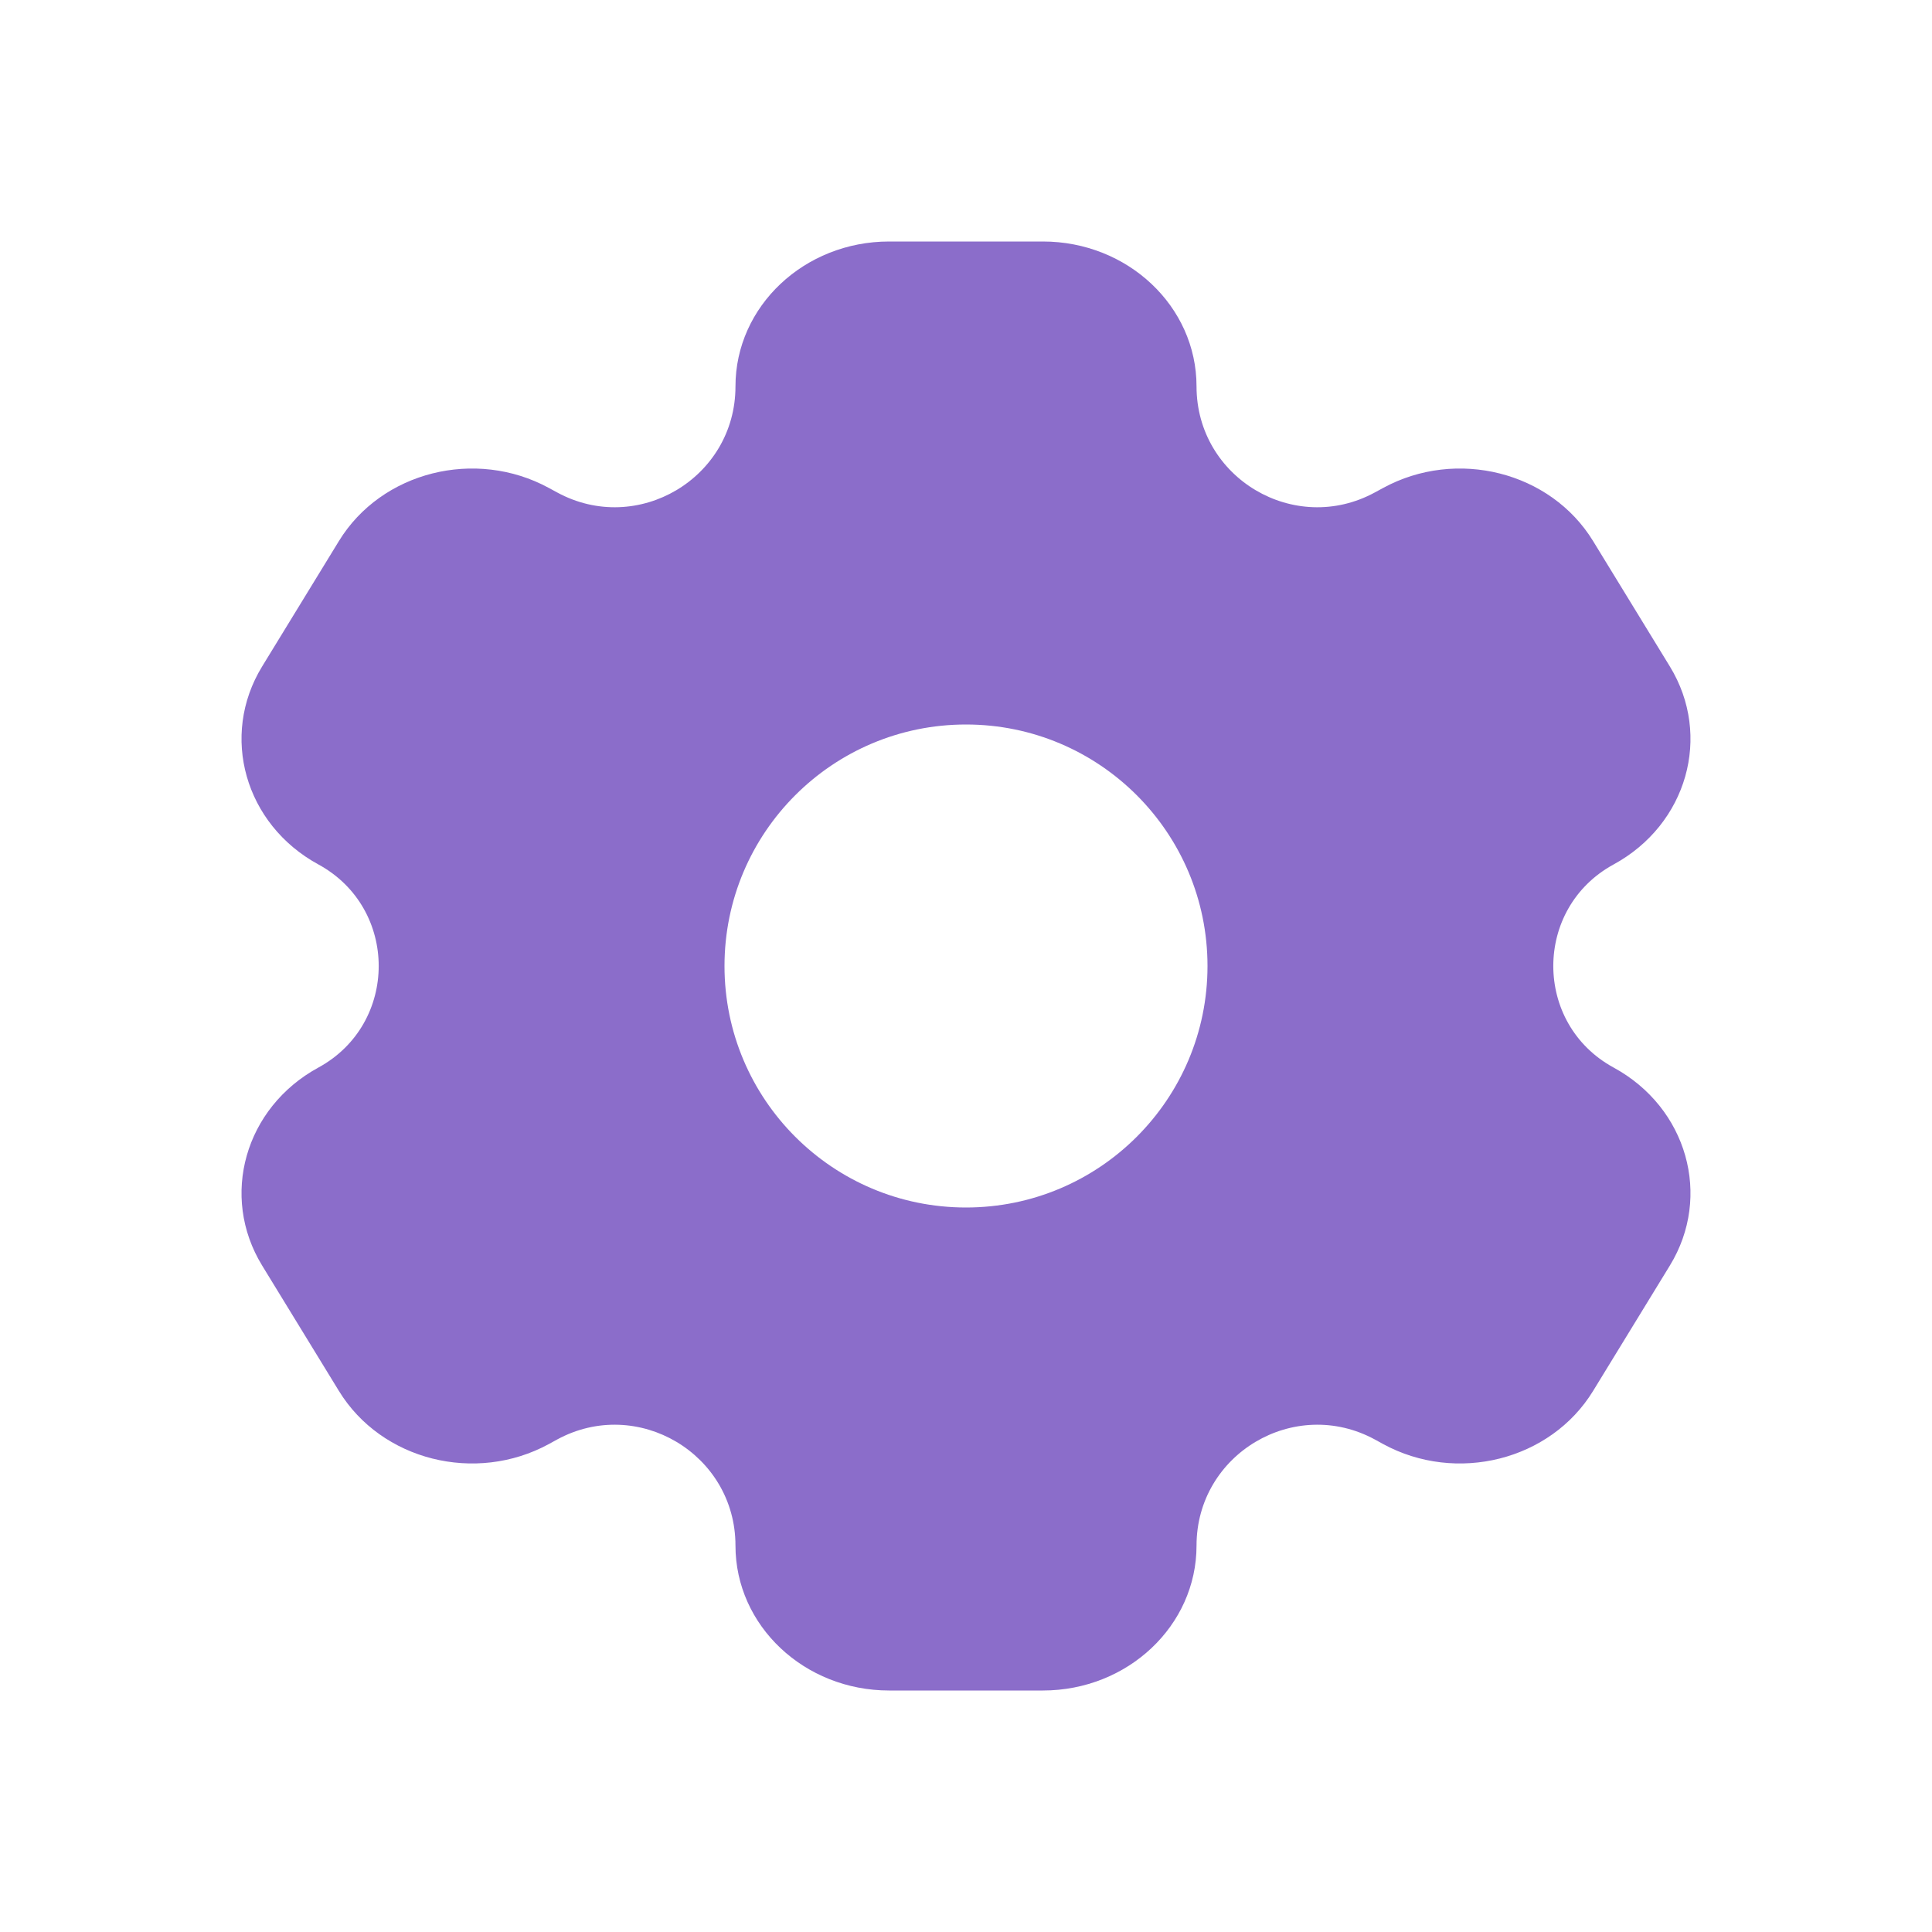 <svg width="28" height="28" viewBox="0 0 28 28" fill="none" xmlns="http://www.w3.org/2000/svg">
<path fill-rule="evenodd" clip-rule="evenodd" d="M12.886 3.5H15.114C16.344 3.5 17.341 4.44 17.341 5.6C17.341 6.927 18.761 7.771 19.927 7.136L20.045 7.072C21.11 6.492 22.473 6.836 23.088 7.841L24.201 9.659C24.816 10.664 24.451 11.948 23.386 12.528C22.22 13.163 22.22 14.837 23.386 15.472C24.451 16.052 24.816 17.336 24.201 18.341L23.088 20.159C22.473 21.164 21.11 21.508 20.045 20.928L19.927 20.863C18.761 20.229 17.341 21.073 17.341 22.4C17.341 23.56 16.344 24.5 15.114 24.5H12.886C11.656 24.5 10.659 23.56 10.659 22.4C10.659 21.073 9.239 20.229 8.073 20.863L7.955 20.928C6.89 21.508 5.527 21.164 4.912 20.159L3.799 18.341C3.184 17.336 3.549 16.052 4.614 15.472C5.78 14.837 5.78 13.163 4.614 12.528C3.549 11.948 3.184 10.664 3.799 9.659L4.912 7.841C5.527 6.836 6.89 6.492 7.955 7.072L8.073 7.136C9.239 7.771 10.659 6.927 10.659 5.6C10.659 4.44 11.656 3.5 12.886 3.5ZM14 17.5C15.933 17.5 17.5 15.933 17.5 14C17.5 12.067 15.933 10.5 14 10.5C12.067 10.5 10.5 12.067 10.5 14C10.5 15.933 12.067 17.5 14 17.5Z" fill="#8B6DCA"/>
</svg>
